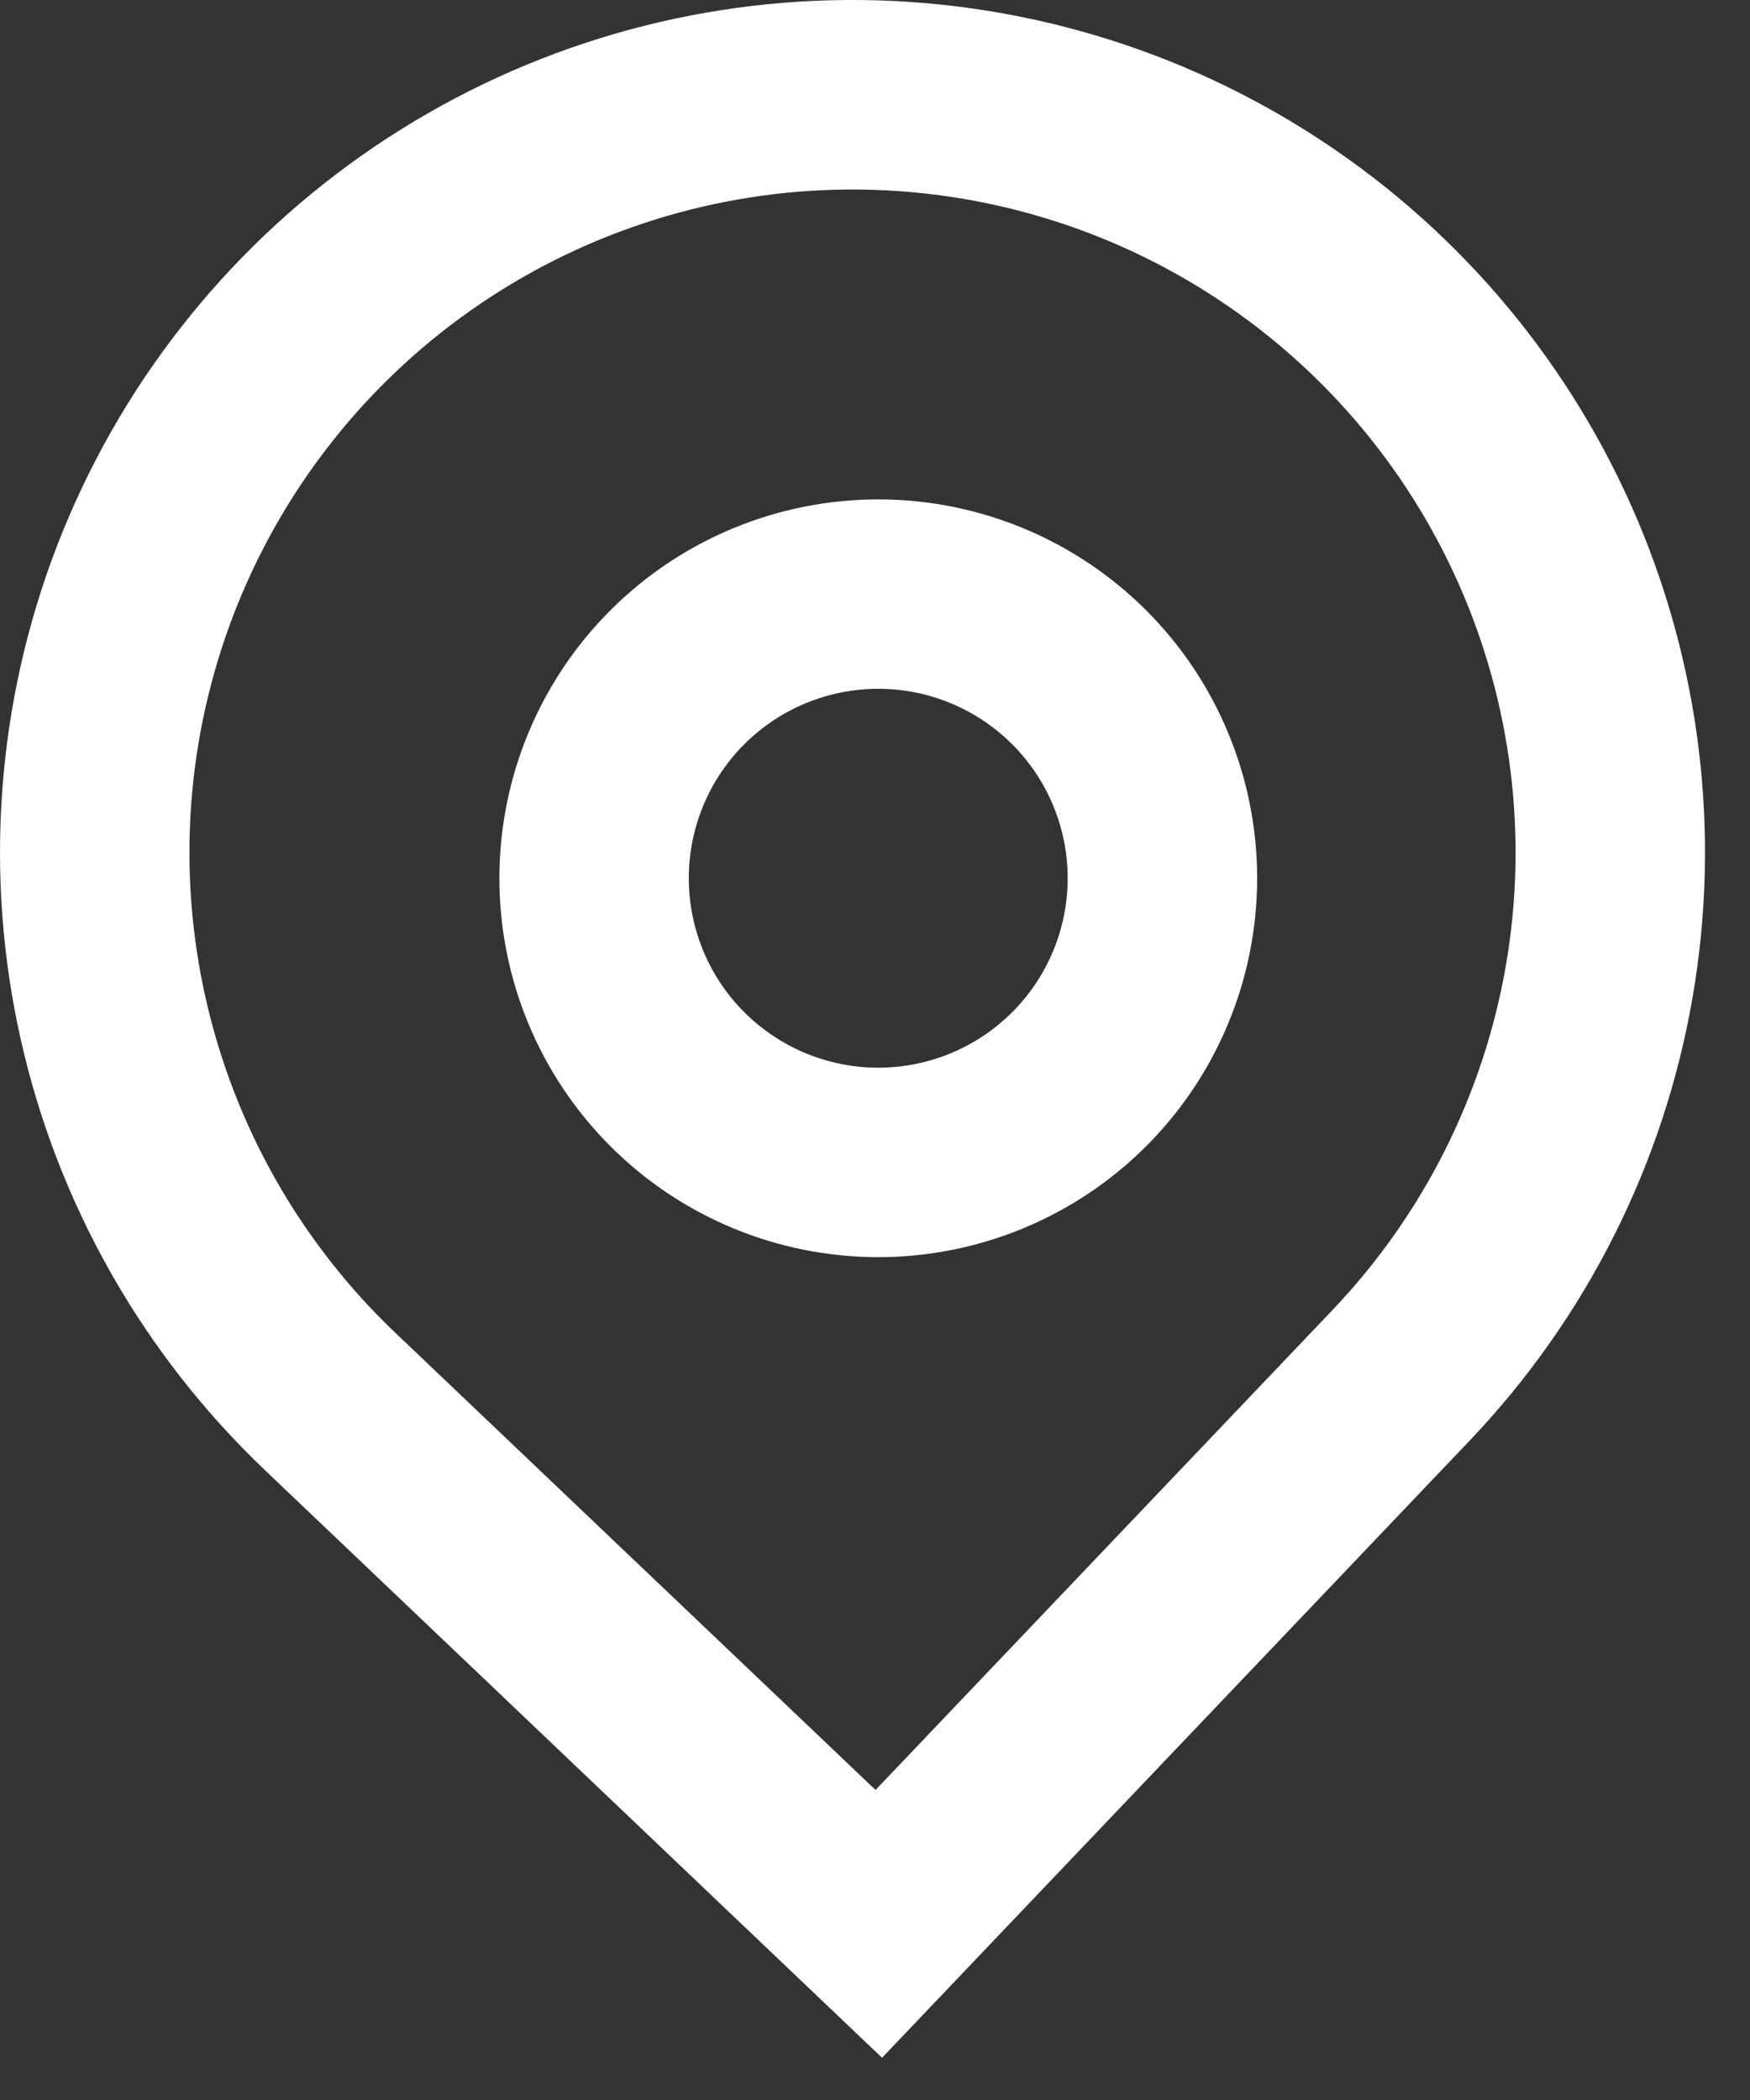<svg width="30" height="36" viewBox="0 0 30 36" fill="none" xmlns="http://www.w3.org/2000/svg">
<rect x="0" y="0" width="30" height="36" fill="#333333" stroke="none"/>
<path fill-rule="evenodd" clip-rule="evenodd" d="M21.551 15.056C21.551 16.778 20.867 18.43 19.649 19.649C18.43 20.867 16.778 21.551 15.056 21.551C13.333 21.551 11.681 20.867 10.463 19.649C9.245 18.43 8.561 16.778 8.561 15.056C8.561 13.333 9.245 11.681 10.463 10.463C11.681 9.245 13.333 8.561 15.056 8.561C16.778 8.561 18.43 9.245 19.649 10.463C20.867 11.681 21.551 13.333 21.551 15.056ZM18.303 15.056C18.303 15.917 17.961 16.743 17.352 17.352C16.743 17.961 15.917 18.303 15.056 18.303C14.194 18.303 13.368 17.961 12.759 17.352C12.15 16.743 11.808 15.917 11.808 15.056C11.808 14.194 12.15 13.368 12.759 12.759C13.368 12.15 14.194 11.808 15.056 11.808C15.917 11.808 16.743 12.15 17.352 12.759C17.961 13.368 18.303 14.194 18.303 15.056Z" fill="white"/>
<path fill-rule="evenodd" clip-rule="evenodd" d="M4.537 25.198C2.444 23.205 0.988 20.636 0.355 17.816C-0.278 14.996 -0.061 12.051 0.979 9.354C2.02 6.658 3.836 4.33 6.2 2.666C8.563 1.001 11.367 0.075 14.256 0.004C17.146 -0.066 19.991 0.721 22.433 2.268C24.875 3.814 26.804 6.05 27.975 8.692C29.146 11.335 29.508 14.265 29.013 17.113C28.519 19.961 27.191 22.599 25.198 24.692L15.121 35.276L4.537 25.198ZM22.847 22.453L15.009 30.685L6.776 22.847C5.148 21.297 4.016 19.299 3.524 17.105C3.031 14.912 3.2 12.622 4.009 10.524C4.818 8.427 6.231 6.616 8.069 5.322C9.907 4.028 12.088 3.307 14.335 3.252C16.583 3.197 18.796 3.809 20.695 5.012C22.595 6.215 24.095 7.954 25.006 10.009C25.917 12.064 26.198 14.343 25.814 16.558C25.429 18.773 24.397 20.824 22.847 22.453Z" fill="white"/>
</svg>
